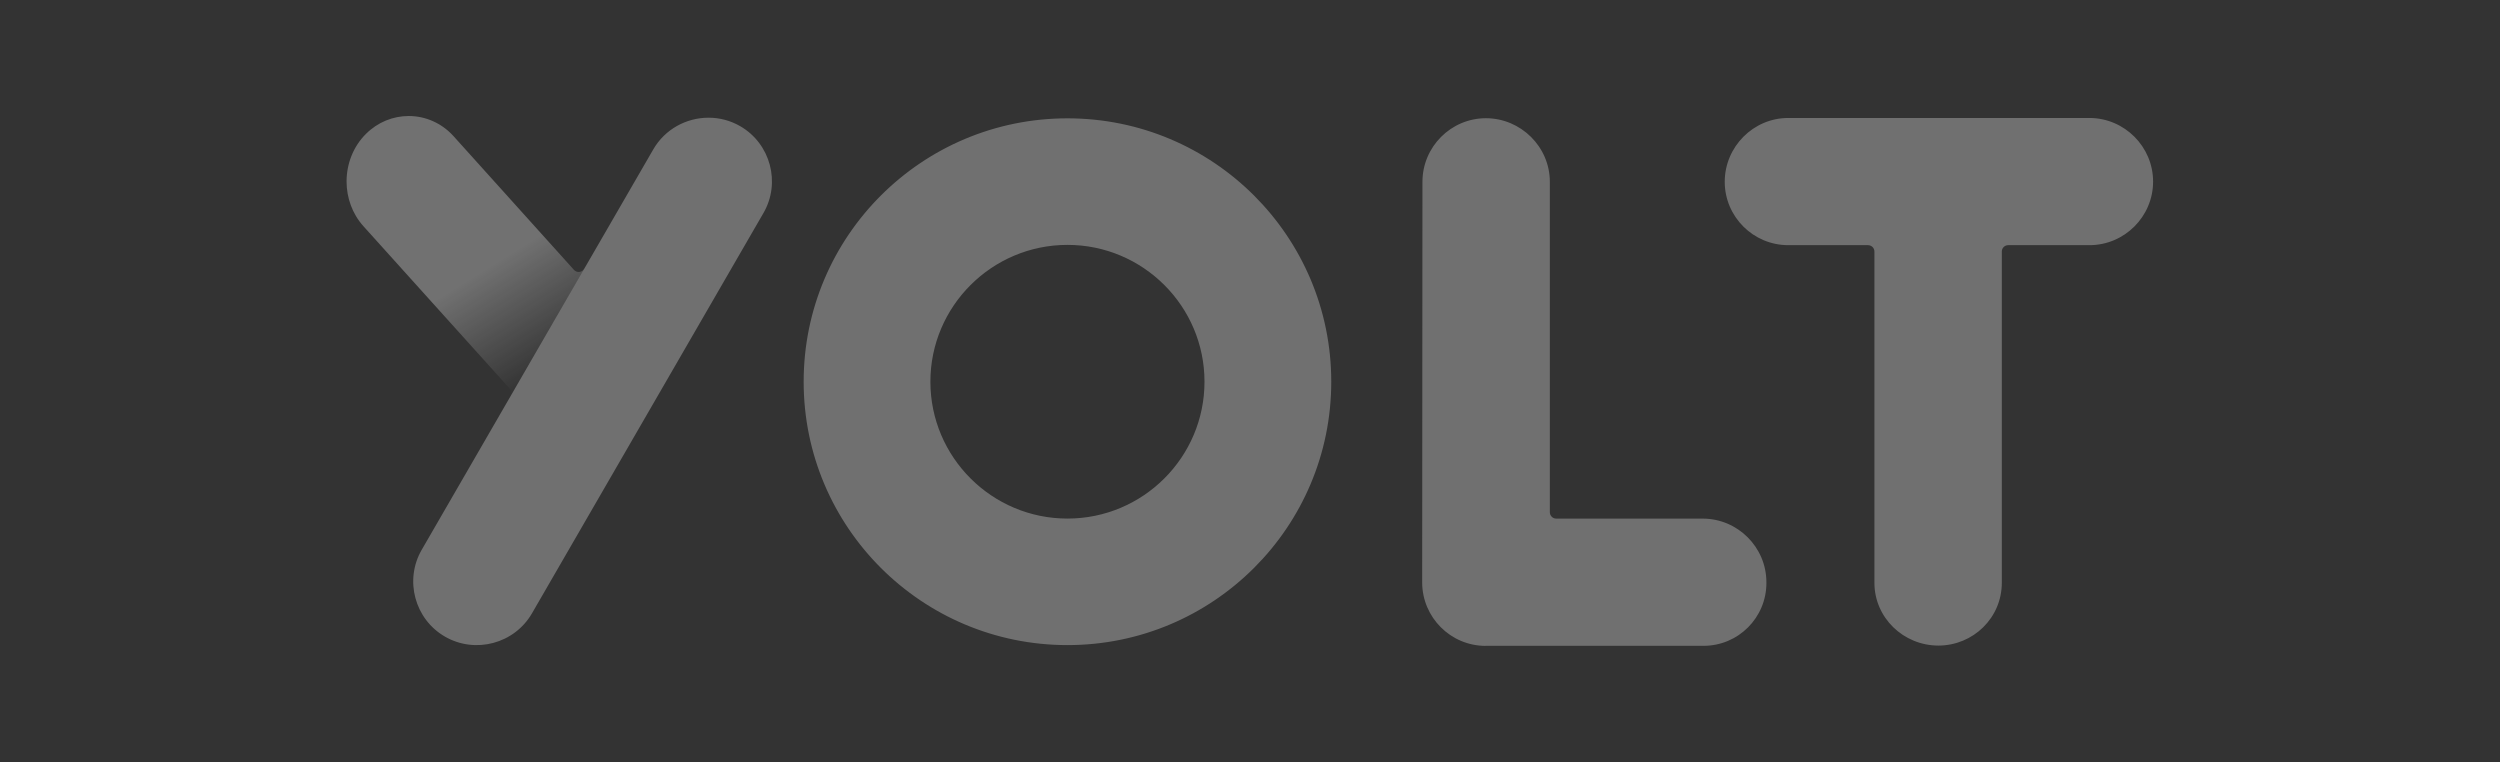 <?xml version="1.0" encoding="UTF-8" standalone="no"?>
<!DOCTYPE svg PUBLIC "-//W3C//DTD SVG 1.1//EN" "http://www.w3.org/Graphics/SVG/1.1/DTD/svg11.dtd">
<svg width="100%" height="100%" viewBox="0 0 2500 762" version="1.1" xmlns="http://www.w3.org/2000/svg" xmlns:xlink="http://www.w3.org/1999/xlink" xml:space="preserve" xmlns:serif="http://www.serif.com/" style="fill-rule:evenodd;clip-rule:evenodd;stroke-linejoin:round;stroke-miterlimit:2;">
    <rect x="0" y="0" width="2500" height="762" fill="#333333" stroke="none"/>
    <g transform="matrix(0.735,0,0,0.735,331.155,100.959)">
        <path d="M105.238,20.484C84.386,20.566 63.533,28.636 47.269,44.86C29.858,62.23 21.05,85.705 20.968,109.261L20.968,109.794C21.05,131.629 28.629,153.465 43.951,170.467L243.054,391.488C245.553,394.274 245.963,398.37 244.119,401.607L244.283,401.771L344.367,228.395L344.285,228.354C341.335,233.434 334.289,234.172 330.315,229.788L166.608,48.014C150.18,29.784 128.057,20.566 105.812,20.484L105.238,20.484Z" style="fill:url(#_Linear1);fill-rule:nonzero;"/>
    </g>
    <g opacity="0.3">
        <g transform="matrix(0.735,0,0,0.735,331.155,100.959)">
            <path d="M438.224,65.958L123.182,610.706C99.38,651.879 113.637,705.055 154.891,728.816C196.146,752.618 249.404,738.362 273.206,697.148L588.207,152.4C612.009,111.227 597.753,58.051 556.498,34.29C543.412,26.725 528.556,22.753 513.441,22.778C483.453,22.778 454.202,38.264 438.224,65.958ZM1001.78,23.638C1199.98,23.638 1360.69,184.068 1360.69,381.983C1360.69,579.898 1199.98,740.328 1001.78,740.328C803.575,740.328 642.858,579.898 642.858,381.983C642.858,184.068 803.575,23.638 1001.78,23.638ZM1001.78,568.182C1104.61,568.182 1188.22,484.648 1188.22,381.983C1188.22,279.359 1104.61,195.826 1001.78,195.826C898.947,195.826 815.291,279.359 815.291,381.983C815.291,484.648 898.947,568.182 1001.78,568.182ZM1484.75,109.998L1484.38,655.033C1484.38,702.597 1523.17,741.393 1570.78,741.393L1570.61,741.311L1867.18,741.311C1914.41,741.311 1952.72,703.047 1952.72,655.853L1952.72,654.828C1952.72,607.183 1913.72,568.223 1866.03,568.223L1666.72,568.223C1661.98,568.223 1658.08,564.32 1658.08,559.578L1658.08,109.998C1658.08,62.476 1618.71,23.515 1571.11,23.475C1523.54,23.515 1484.75,62.435 1484.75,109.998ZM1571.02,23.475L1571.19,23.475L1571.02,23.475ZM1982.46,23.147C1934.86,23.147 1896.06,62.435 1896.02,109.957C1896.06,157.521 1934.86,196.195 1982.46,196.195L2091.03,196.195C2095.78,196.195 2099.67,200.086 2099.67,204.839L2099.67,655.525C2099.67,703.047 2139.12,740.902 2186.69,740.984C2234.29,740.902 2273.01,703.047 2273.01,655.525L2273.01,204.839C2273.01,200.086 2276.86,196.195 2281.65,196.195L2392.22,196.195C2439.87,196.195 2478.83,157.275 2478.83,109.753C2478.83,62.107 2439.78,23.147 2392.1,23.147L1982.46,23.147ZM1896.02,110.039L1896.02,109.916L1896.02,110.039ZM2186.61,740.984L2186.81,740.984L2186.61,740.984Z" style="fill:white;fill-rule:nonzero;"/>
        </g>
    </g>
    <defs>
        <linearGradient id="_Linear1" x1="0" y1="0" x2="1" y2="0" gradientUnits="userSpaceOnUse" gradientTransform="matrix(-216.801,-346.956,346.956,-216.801,298.577,367.792)"><stop offset="0" style="stop-color:white;stop-opacity:0"/><stop offset="0.4" style="stop-color:white;stop-opacity:0.3"/><stop offset="1" style="stop-color:white;stop-opacity:0.3"/></linearGradient>
    </defs>
</svg>
